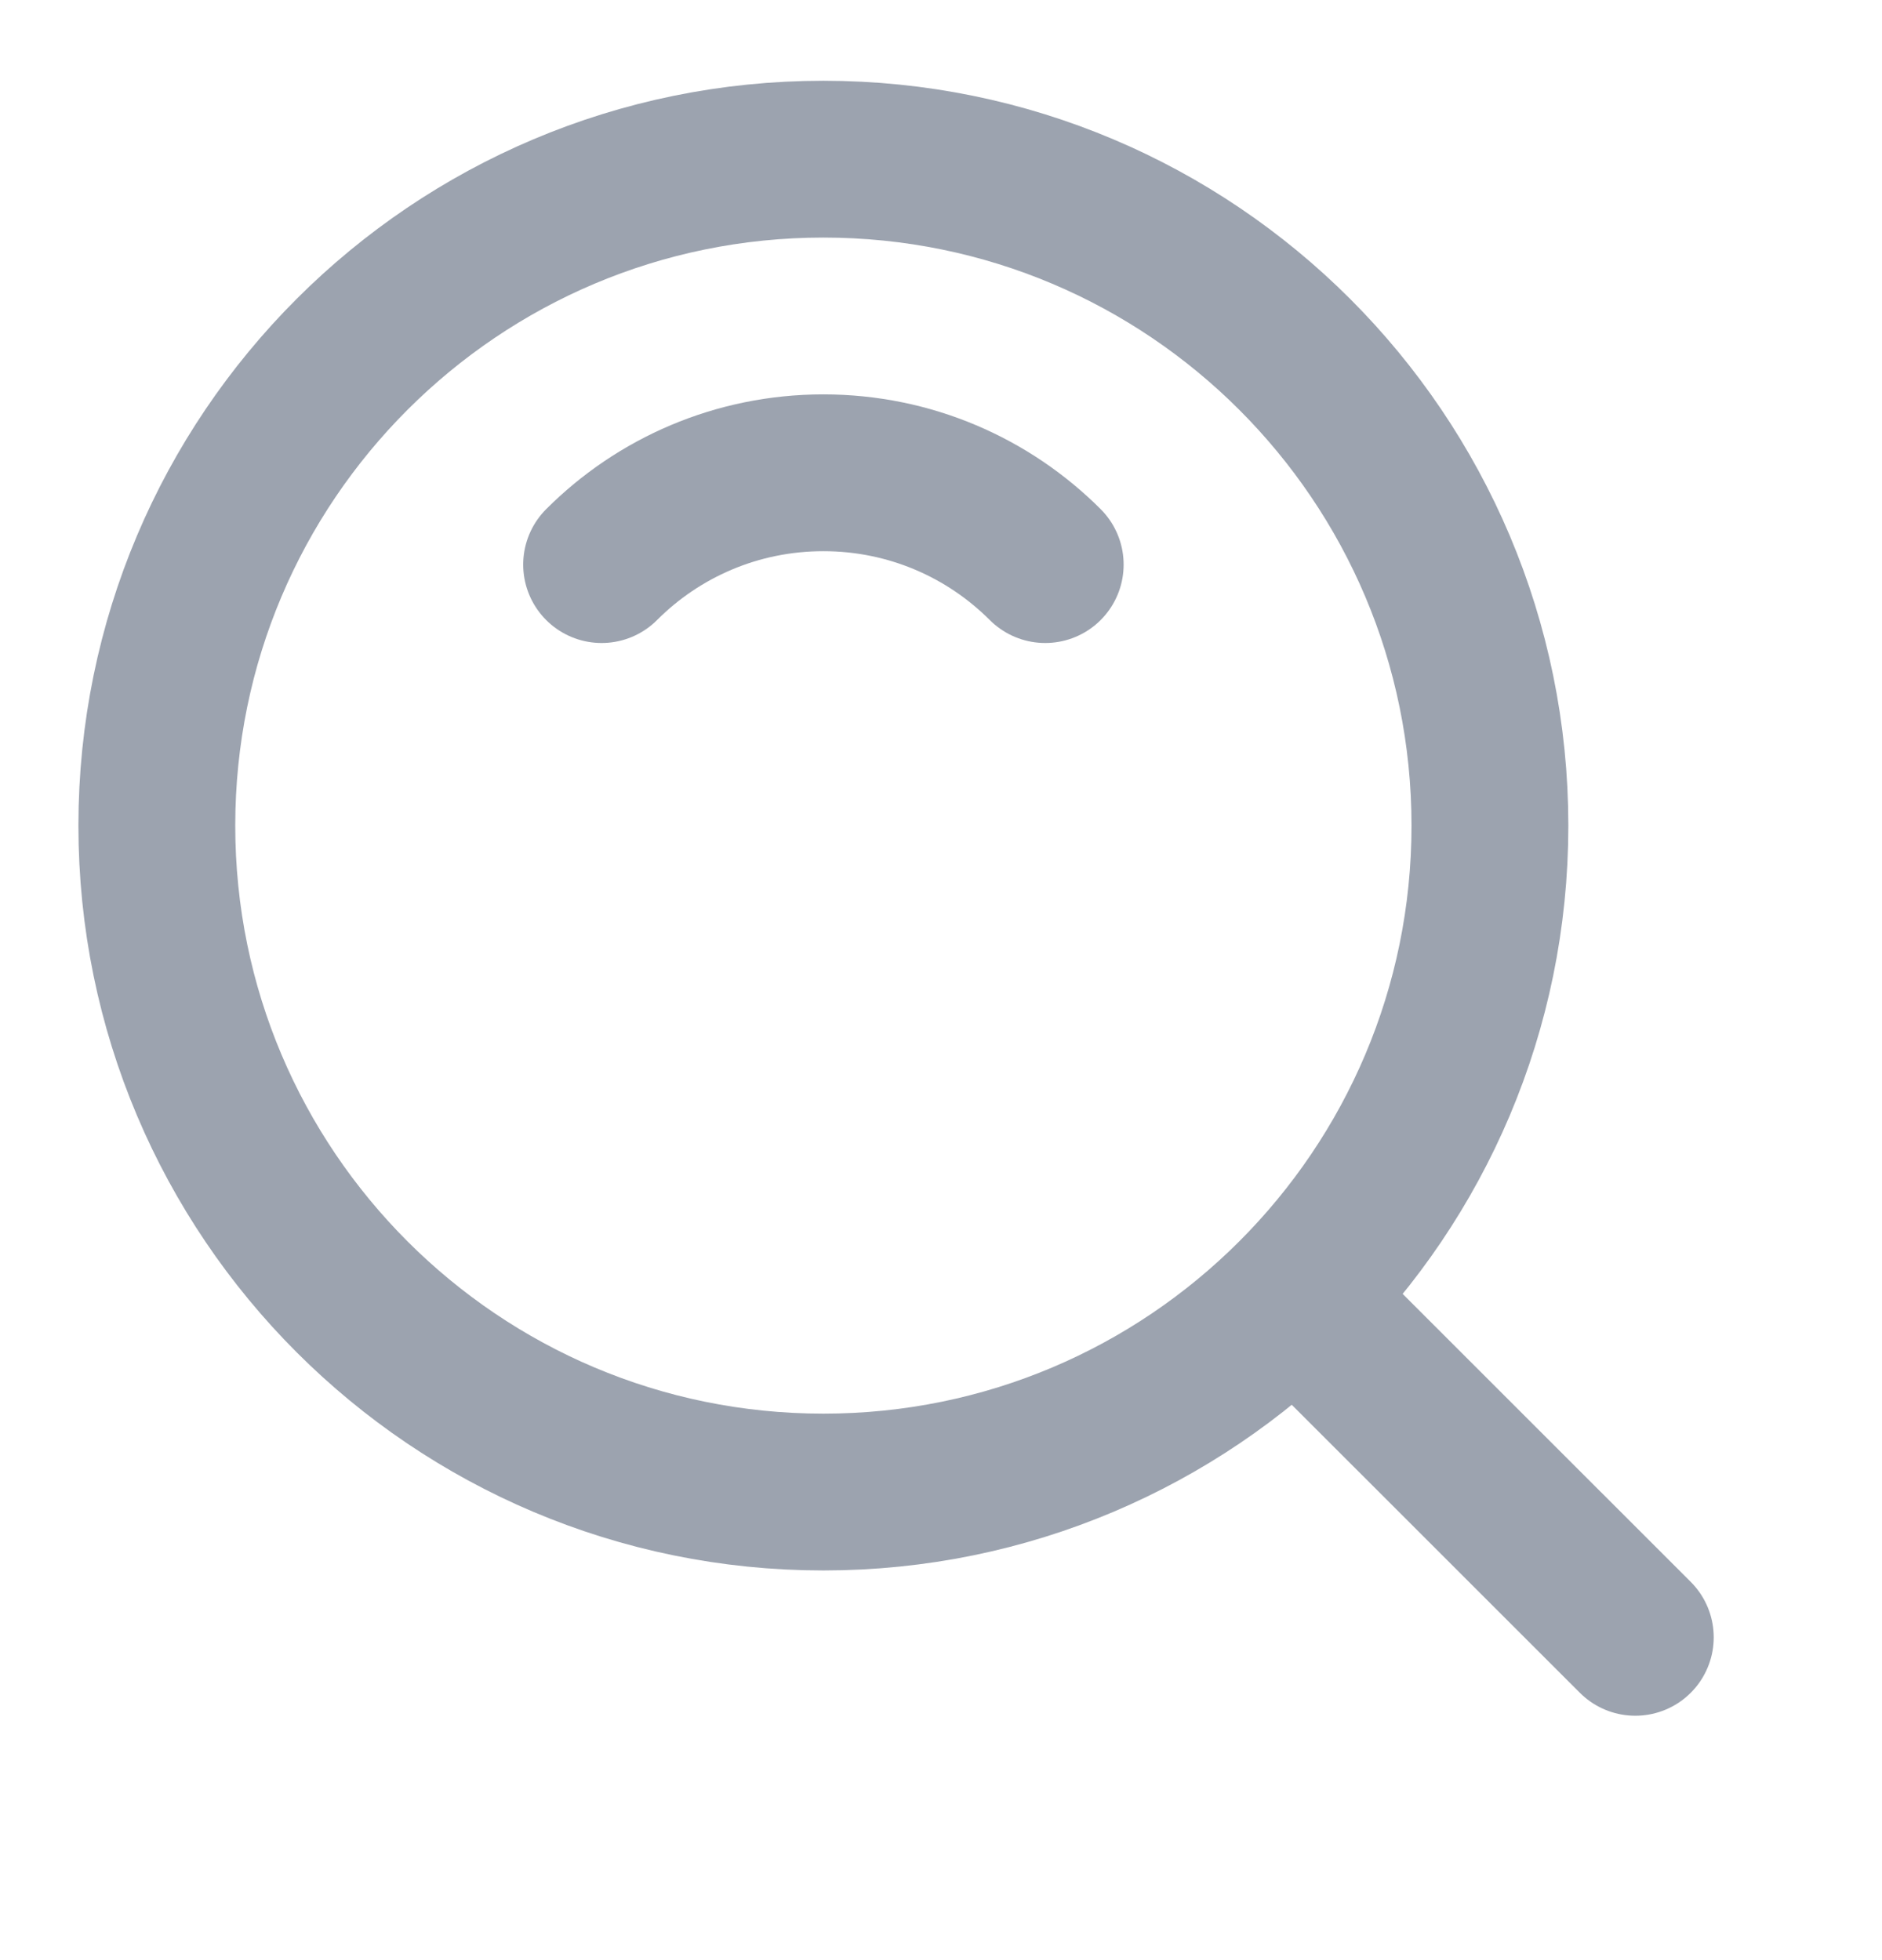 <svg width="24" height="25" viewBox="0 0 24 25" fill="none" xmlns="http://www.w3.org/2000/svg">
<path d="M10.5 19.03C15.194 19.03 19 15.224 19 10.53C19 5.835 15.194 2.03 10.5 2.03C5.806 2.03 2 5.835 2 10.53C2 15.224 5.806 19.03 10.5 19.03Z" stroke="#9CA3AF" stroke-width="2" stroke-linejoin="round"/>
<path d="M13.329 7.201C12.605 6.477 11.605 6.03 10.5 6.03C9.395 6.03 8.395 6.477 7.672 7.201" stroke="#9CA3AF" stroke-width="2" stroke-linecap="round" stroke-linejoin="round"/>
<path d="M16.611 16.641L20.854 20.883" stroke="#9CA3AF" stroke-width="2" stroke-linecap="round" stroke-linejoin="round"/>
</svg>
